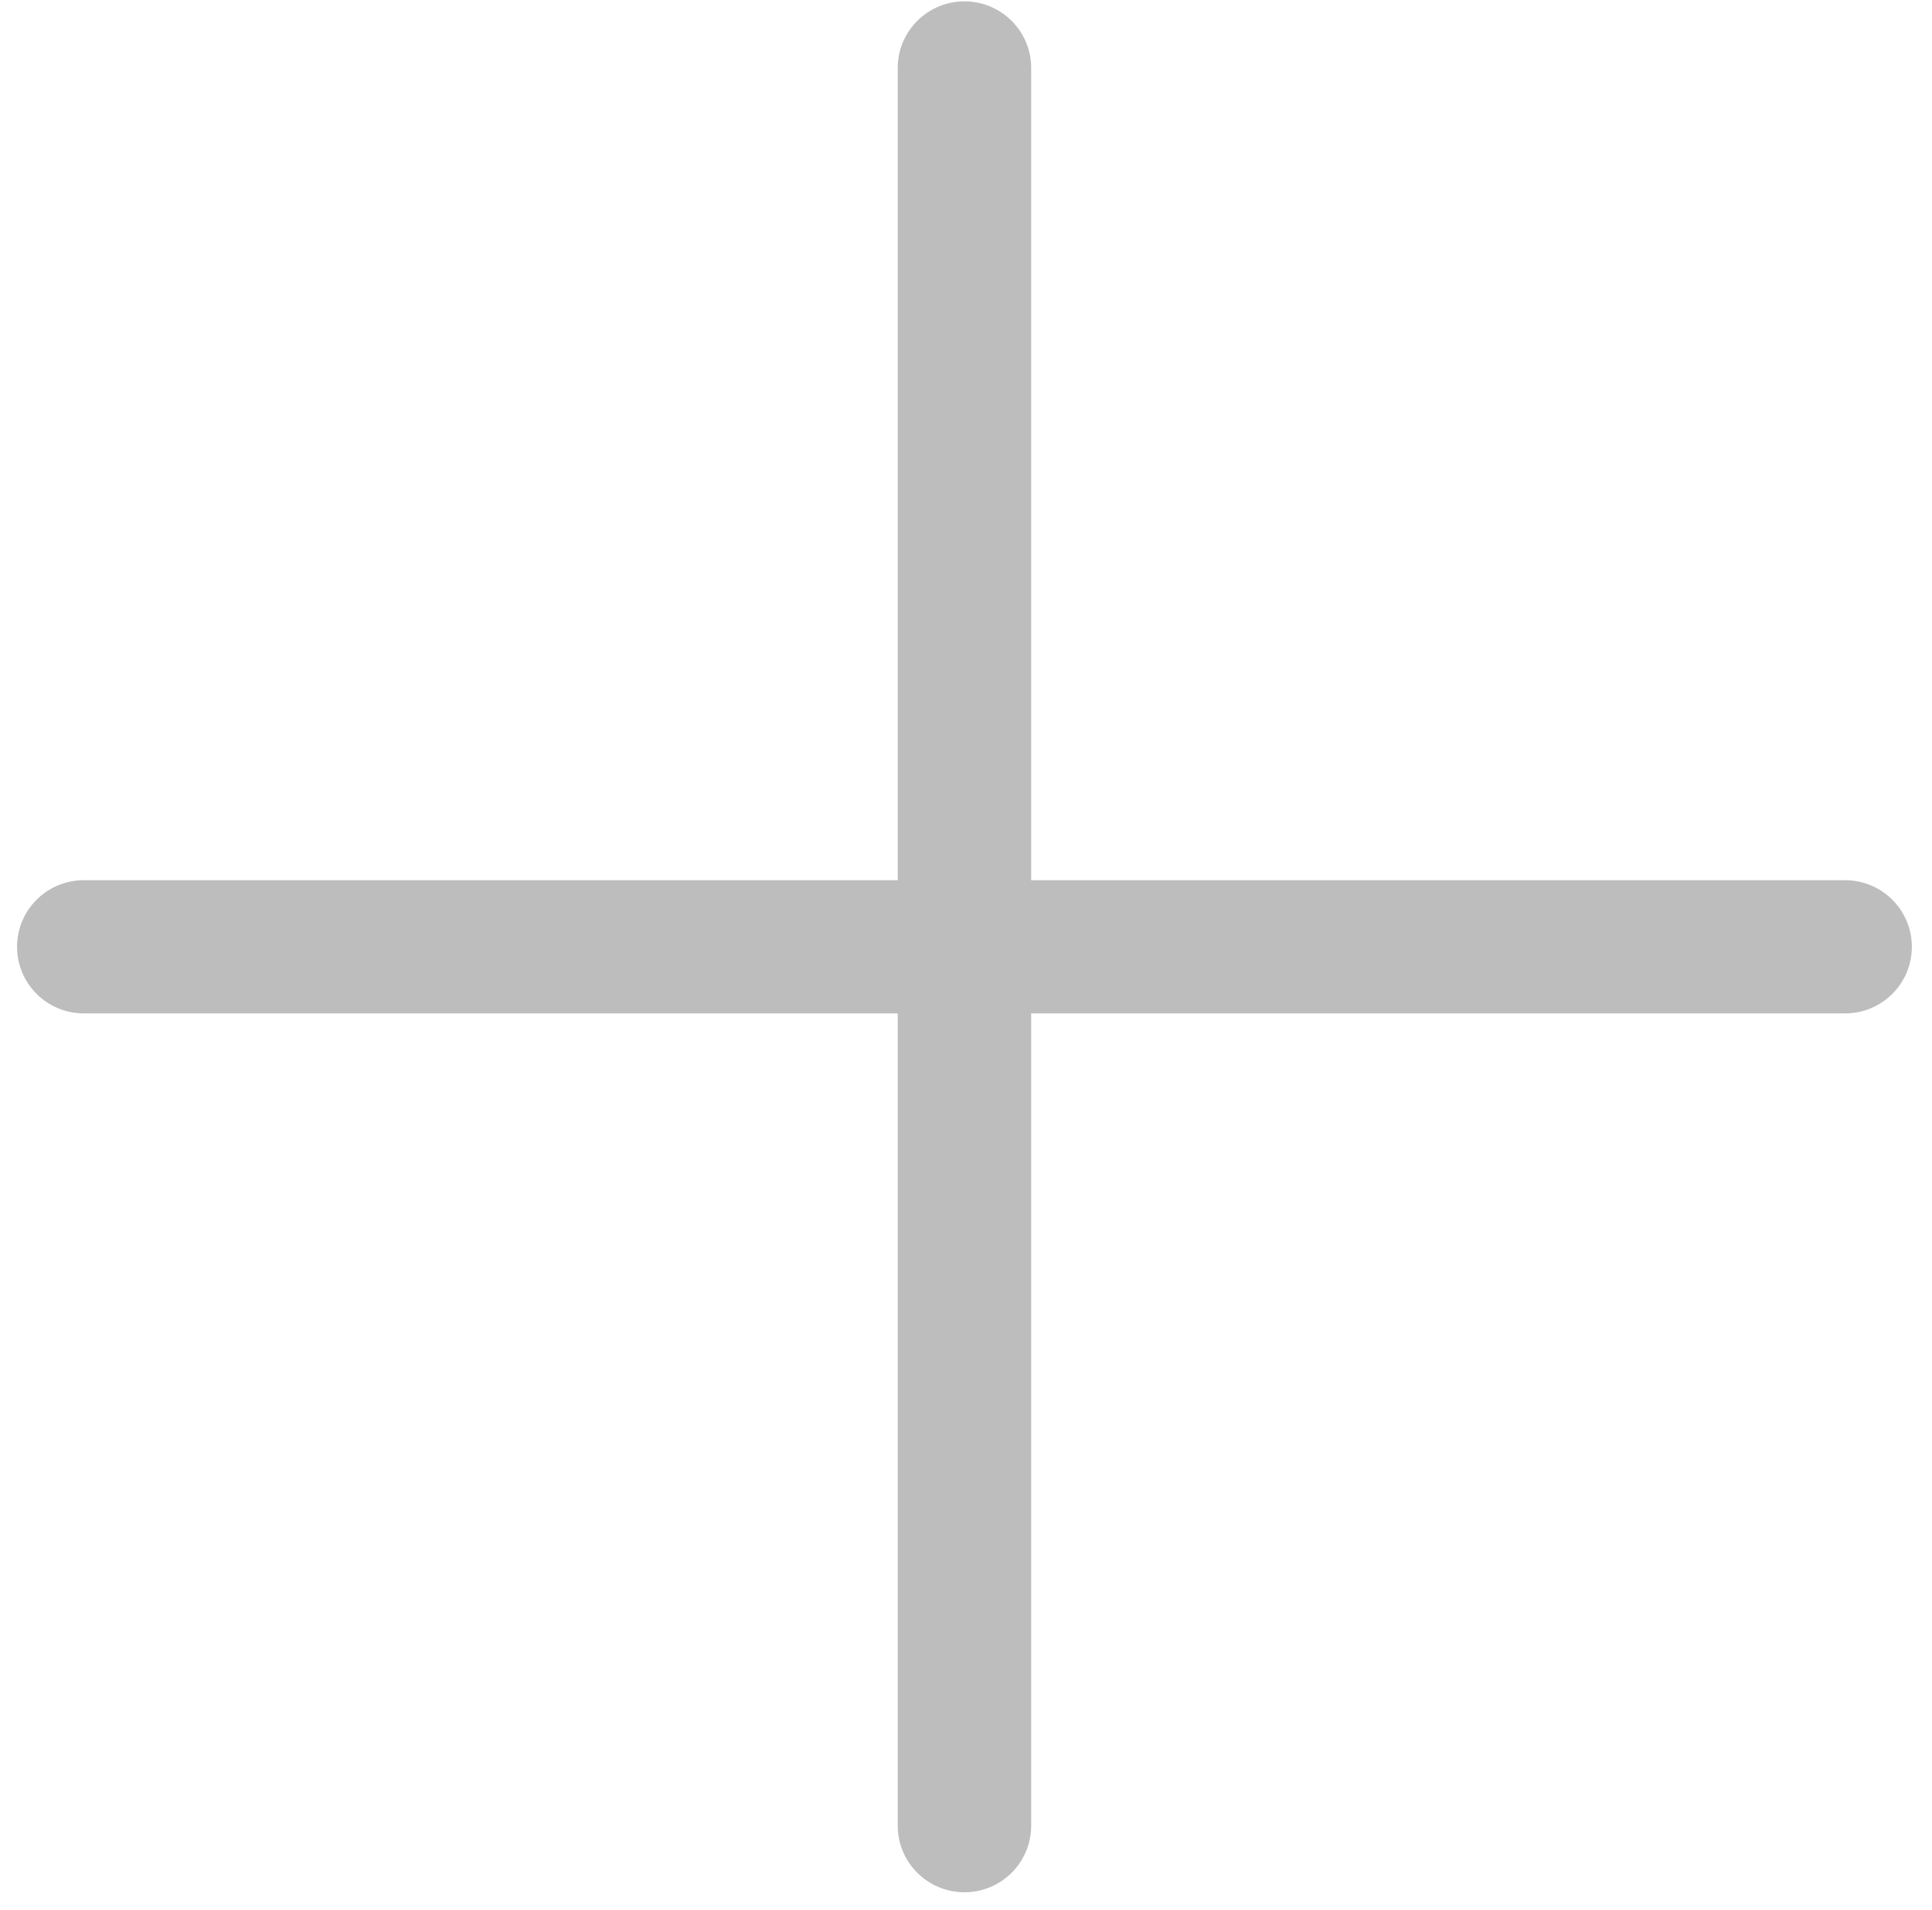 <svg width="86" height="85" viewBox="0 0 86 85" fill="none" xmlns="http://www.w3.org/2000/svg">
    <path fill-rule="evenodd" clip-rule="evenodd"
        d="M0.759 42.137C0.759 40.5 2.089 39.173 3.729 39.173L39.961 39.173L39.961 3.024C39.961 1.387 41.291 0.06 42.931 0.06C44.571 0.06 45.901 1.387 45.901 3.024L45.901 39.173L82.133 39.173C83.773 39.173 85.103 40.5 85.103 42.137C85.103 43.773 83.773 45.1 82.133 45.1L45.901 45.1L45.901 81.25C45.901 82.886 44.571 84.213 42.931 84.213C41.291 84.213 39.961 82.886 39.961 81.25L39.961 45.1L3.729 45.1C2.089 45.1 0.759 43.773 0.759 42.137Z"
        fill="#444444" fill-opacity="0.35" />
</svg>
